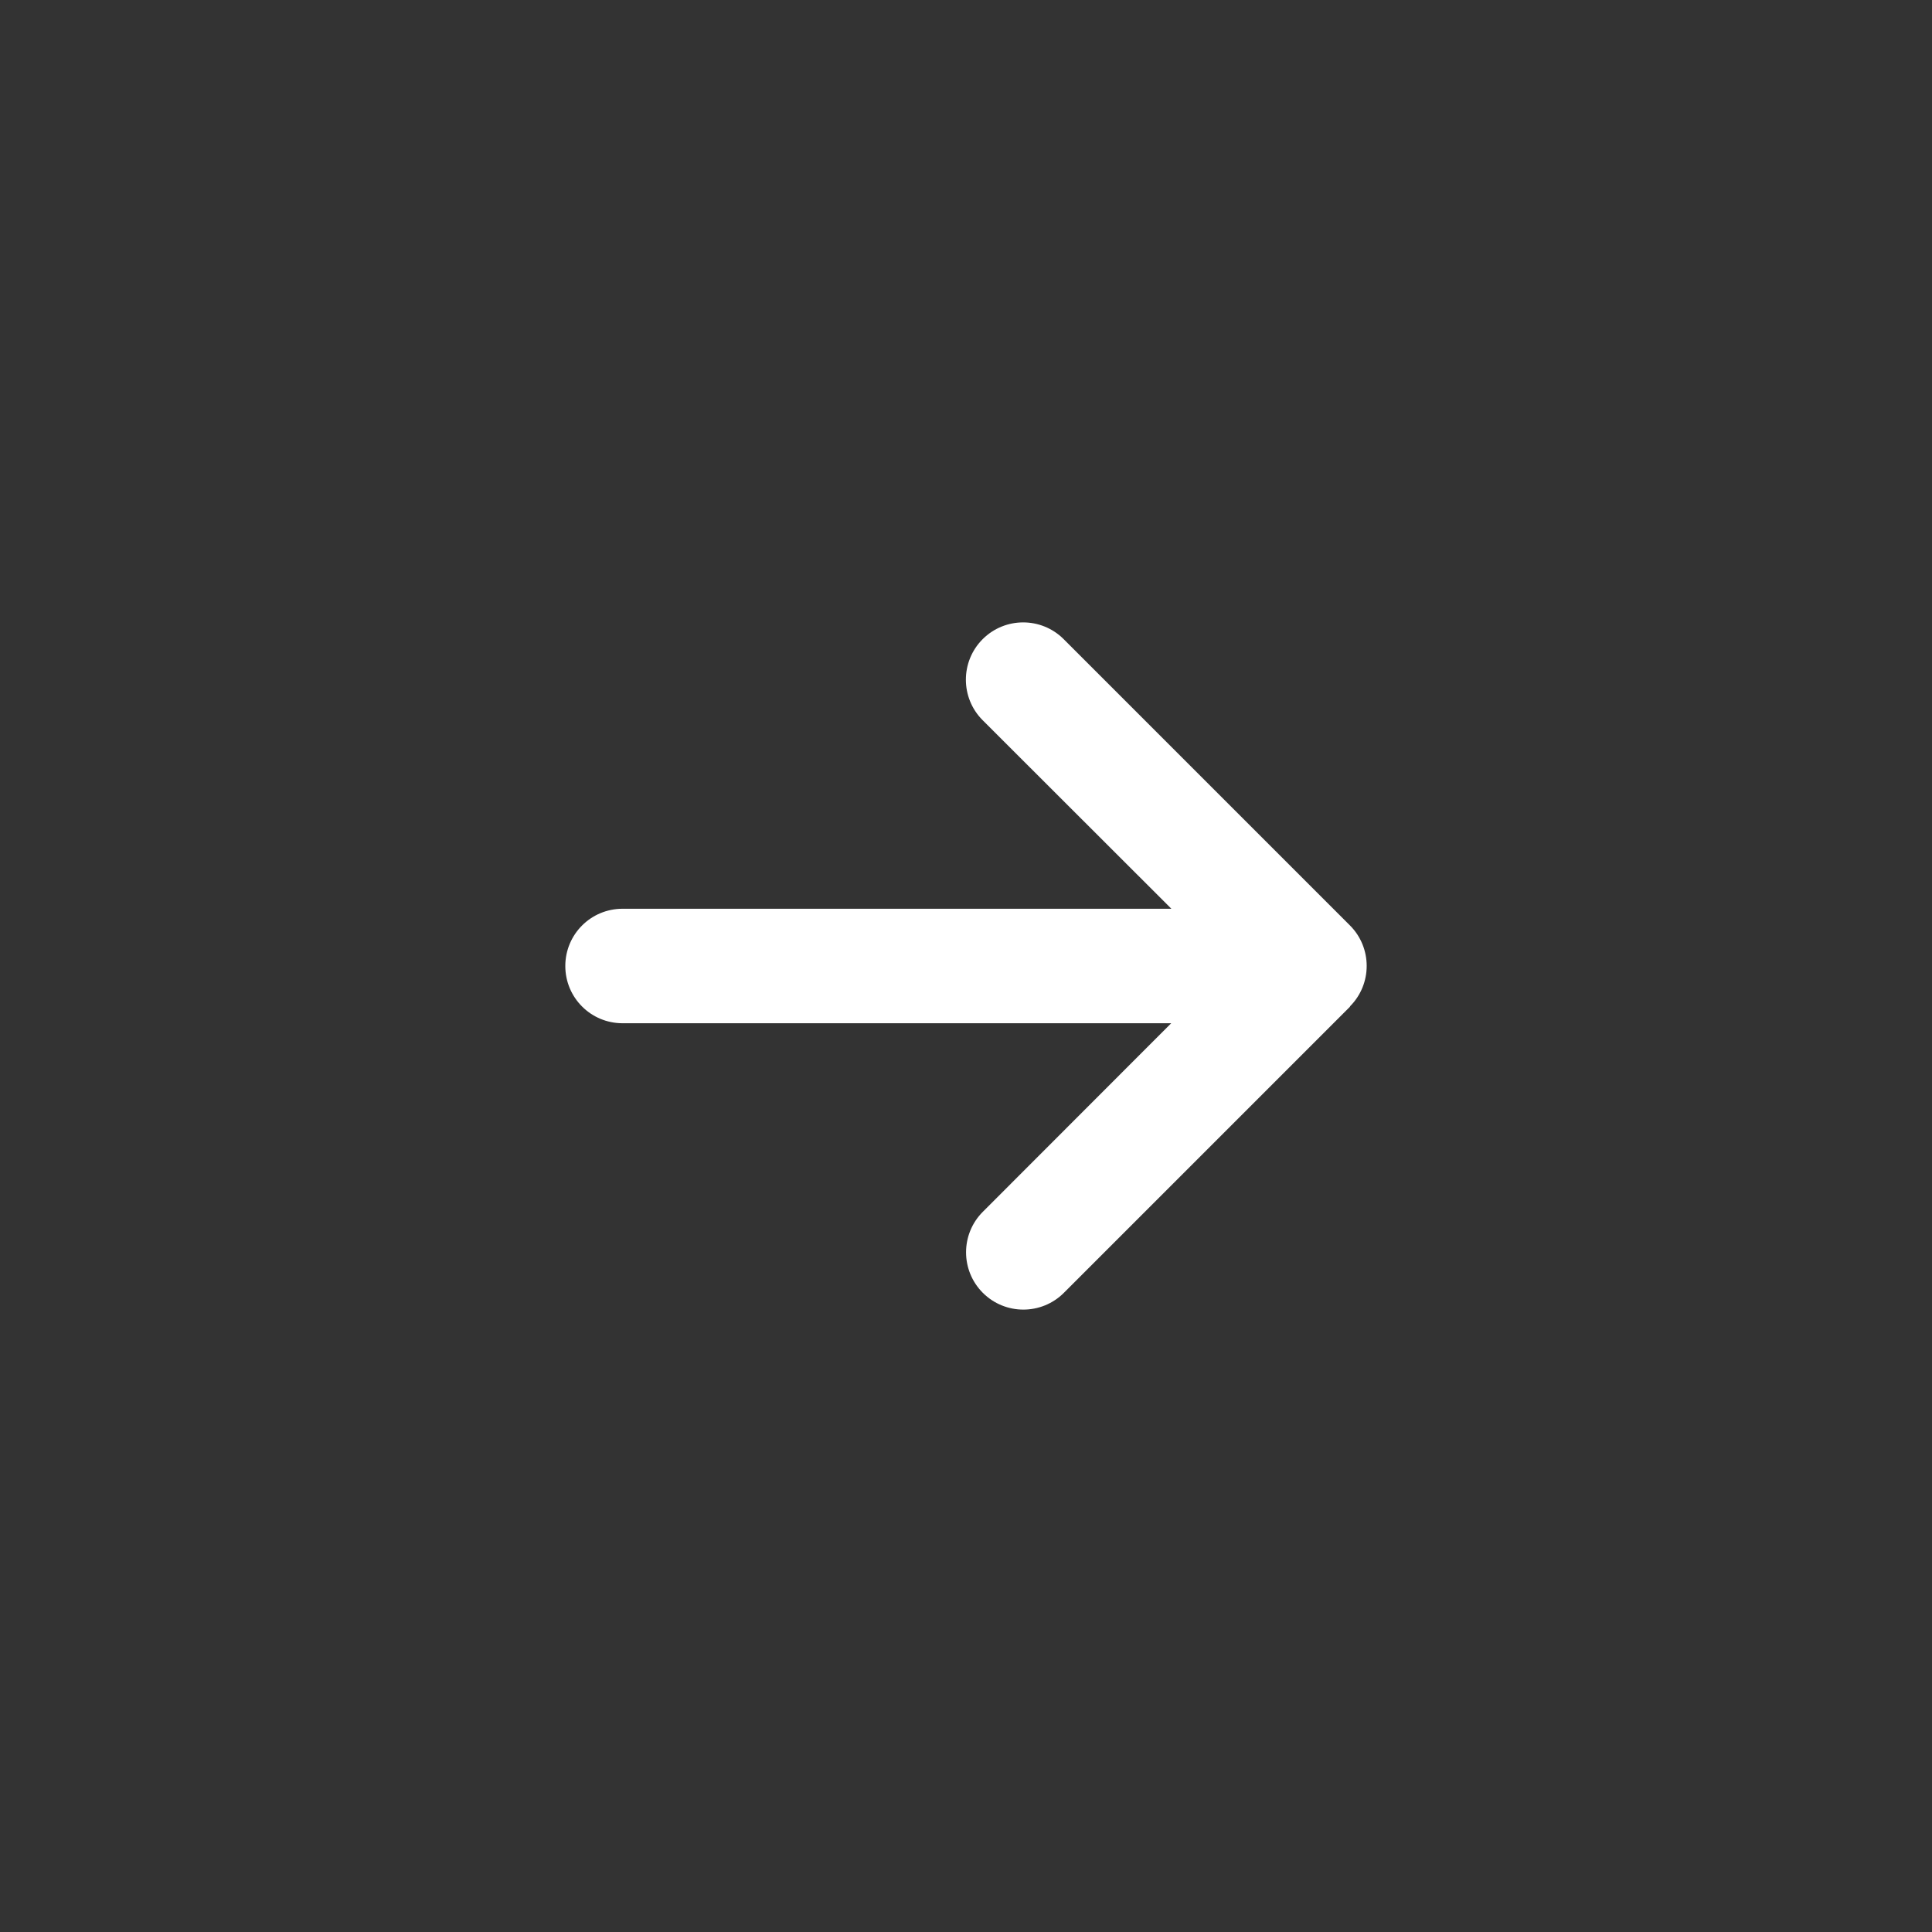 <?xml version="1.0" encoding="UTF-8" standalone="no" ?>
<!DOCTYPE svg PUBLIC "-//W3C//DTD SVG 1.1//EN" "http://www.w3.org/Graphics/SVG/1.1/DTD/svg11.dtd">
<svg xmlns="http://www.w3.org/2000/svg" xmlns:xlink="http://www.w3.org/1999/xlink" version="1.1" width="1080" height="1080" viewBox="0 0 1080 1080" xml:space="preserve">
<rect x="0" y="0" width="1080" height="1080" fill="#333333" stroke="none"/>
<desc>Created with Fabric.js 5.2.4</desc>
<defs>
</defs>
<g transform="matrix(1 0 0 1 540 540)" id="14519ca0-5185-434e-bd98-18f240bfe060"  >
<rect style="stroke: none; stroke-width: 1; stroke-dasharray: none; stroke-linecap: butt; stroke-dashoffset: 0; stroke-linejoin: miter; stroke-miterlimit: 4; fill: rgb(255,255,255); fill-rule: nonzero; opacity: 1; visibility: hidden;" vector-effect="non-scaling-stroke"  x="-540" y="-540" rx="0" ry="0" width="1080" height="1080" />
</g>
<g transform="matrix(1 0 0 1 540 540)" id="fcbb9ff6-9416-4de2-9f71-11b5397c91b2"  >
</g>
<g transform="matrix(1 0 0 1 540 540)" id="83f16b7a-f385-4861-abec-a3602885f859"  >
<path style="stroke: rgb(0,0,0); stroke-width: 0; stroke-dasharray: none; stroke-linecap: butt; stroke-dashoffset: 0; stroke-linejoin: miter; stroke-miterlimit: 4; fill: rgb(255,255,255); fill-rule: nonzero; opacity: 1;" vector-effect="non-scaling-stroke"  transform=" translate(-223.99, -256)" d="M 438.6 278.6 C 451.1 266.1 451.1 245.8 438.6 233.3 L 278.6 73.3 C 266.1 60.8 245.8 60.8 233.3 73.3 C 220.8 85.8 220.8 106.1 233.3 118.6 L 338.8 224 L 32 224 C 14.3 224 0 238.3 0 256 C 0 273.7 14.3 288 32 288 L 338.7 288 L 233.4 393.4 C 220.9 405.9 220.9 426.2 233.4 438.7 C 245.9 451.2 266.2 451.2 278.7 438.7 L 438.7 278.7 z" stroke-linecap="round" />
</g>
</svg>